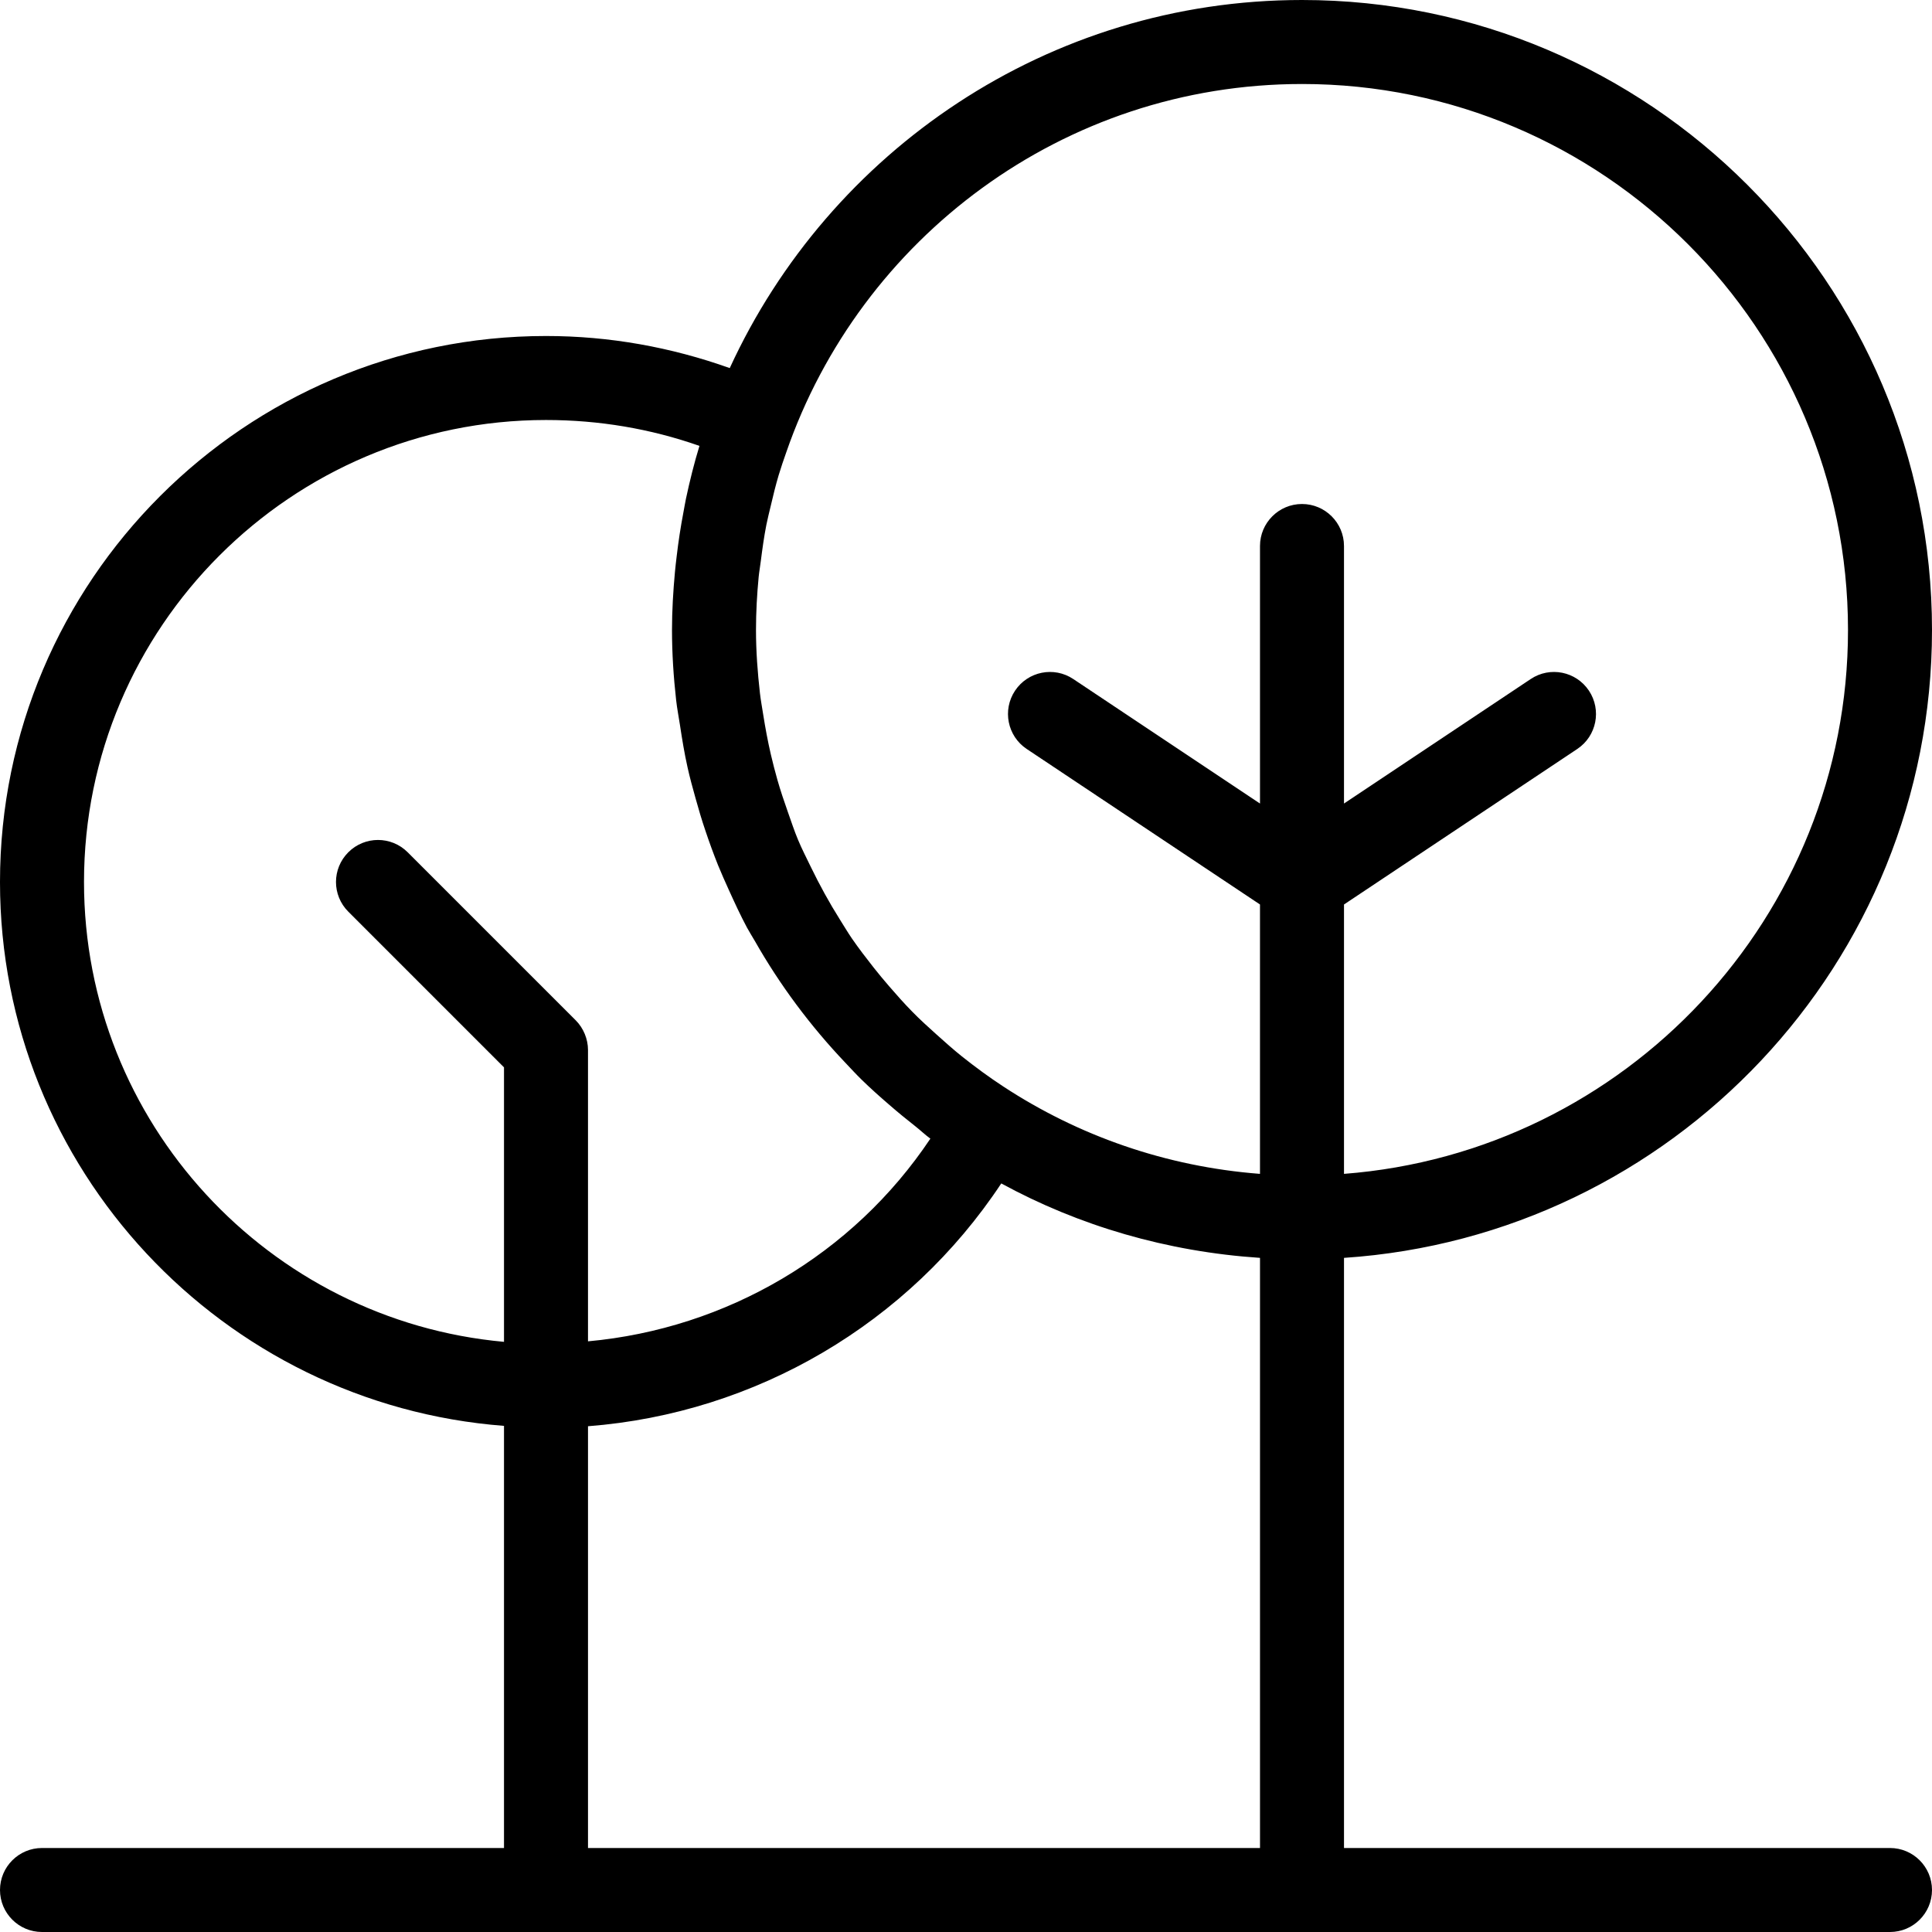 <svg height="368pt" viewBox="0 0 368 368" width="368pt" xmlns="http://www.w3.org/2000/svg"><path d="m368 120c0-66.168-53.832-120-120-120-48.352 0-90.016 28.809-109 70.113-11.184-3.984-22.902-6.113-35-6.113-57.344 0-104 46.656-104 104 0 54.648 42.391 99.488 96 103.594v80.406h-88c-4.414 0-8 3.586-8 8s3.586 8 8 8h352c4.414 0 8-3.586 8-8s-3.586-8-8-8h-104v-112.406c62.441-4.145 112-56.129 112-119.594zm-120-104c57.344 0 104 46.656 104 104 0 54.648-42.391 99.488-96 103.594v-51.312l44.441-29.625c3.672-2.449 4.664-7.418 2.215-11.098-2.457-3.68-7.418-4.68-11.098-2.215l-35.559 23.711v-49.055c0-4.414-3.586-8-8-8s-8 3.586-8 8v49.055l-35.559-23.711c-3.68-2.465-8.648-1.465-11.098 2.215-2.449 3.672-1.457 8.648 2.215 11.098l44.441 29.625v51.312c-17.938-1.379-34.602-7.273-48.855-16.617-2.754-1.801-5.383-3.738-7.93-5.762-1.656-1.328-3.23-2.734-4.809-4.152-1.582-1.422-3.168-2.855-4.645-4.367-1.523-1.551-2.969-3.184-4.395-4.832-1.016-1.168-2-2.367-2.961-3.574-1.414-1.801-2.812-3.617-4.117-5.504-.801-1.168-1.52-2.395-2.281-3.594-2.039-3.238-3.887-6.605-5.566-10.07-.832-1.73-1.715-3.426-2.449-5.199-.703-1.684-1.273-3.434-1.887-5.16-.73-2.066-1.434-4.137-2.035-6.25-.453-1.59-.863-3.207-1.246-4.832-.578-2.496-1.047-5.023-1.449-7.566-.207-1.352-.465-2.699-.621-4.066-.449-3.969-.754-7.977-.754-12.047 0-3.426.191-6.801.512-10.137.098-.992.281-1.961.398-2.941.297-2.336.617-4.664 1.066-6.953.238-1.207.551-2.402.832-3.602.457-1.961.934-3.918 1.504-5.84.441-1.473.945-2.926 1.457-4.383 14.086-40.754 52.742-70.145 98.23-70.145zm-232 152c0-48.52 39.48-88 88-88 10.098 0 19.895 1.656 29.23 4.93-1.016 3.301-1.84 6.656-2.566 10.039-.184.879-.328 1.766-.496 2.656-.527 2.766-.953 5.551-1.281 8.367-.117.992-.238 1.984-.328 2.984-.336 3.641-.559 7.312-.559 11.023 0 4.512.297 8.945.785 13.328.176 1.602.488 3.16.727 4.742.41 2.707.848 5.402 1.441 8.051.438 2 .984 3.949 1.527 5.91.582 2.098 1.191 4.168 1.887 6.207.746 2.227 1.543 4.41 2.41 6.578.648 1.59 1.352 3.152 2.055 4.711 1.098 2.418 2.199 4.816 3.449 7.152.473.879 1.008 1.703 1.504 2.566 4.766 8.379 10.543 16.145 17.246 23.195 1.023 1.078 2.016 2.168 3.082 3.207 1.719 1.68 3.512 3.281 5.344 4.855 1.59 1.383 3.215 2.711 4.879 4.016.984.77 1.863 1.633 2.879 2.367-14.742 22.074-38.773 36.191-65.215 38.609v-55.496c0-1.039-.215-2.078-.617-3.055-.406-.977-.992-1.867-1.727-2.602l-32-32c-3.129-3.129-8.184-3.129-11.312 0s-3.129 8.184 0 11.312l29.656 29.656v52.281c-44.785-4.059-80-41.77-80-87.594zm96 184v-80.336c31.969-2.465 61.039-19.543 78.719-46.25 14.816 8.082 31.547 13 49.281 14.18v112.406zm0 0"/></svg>